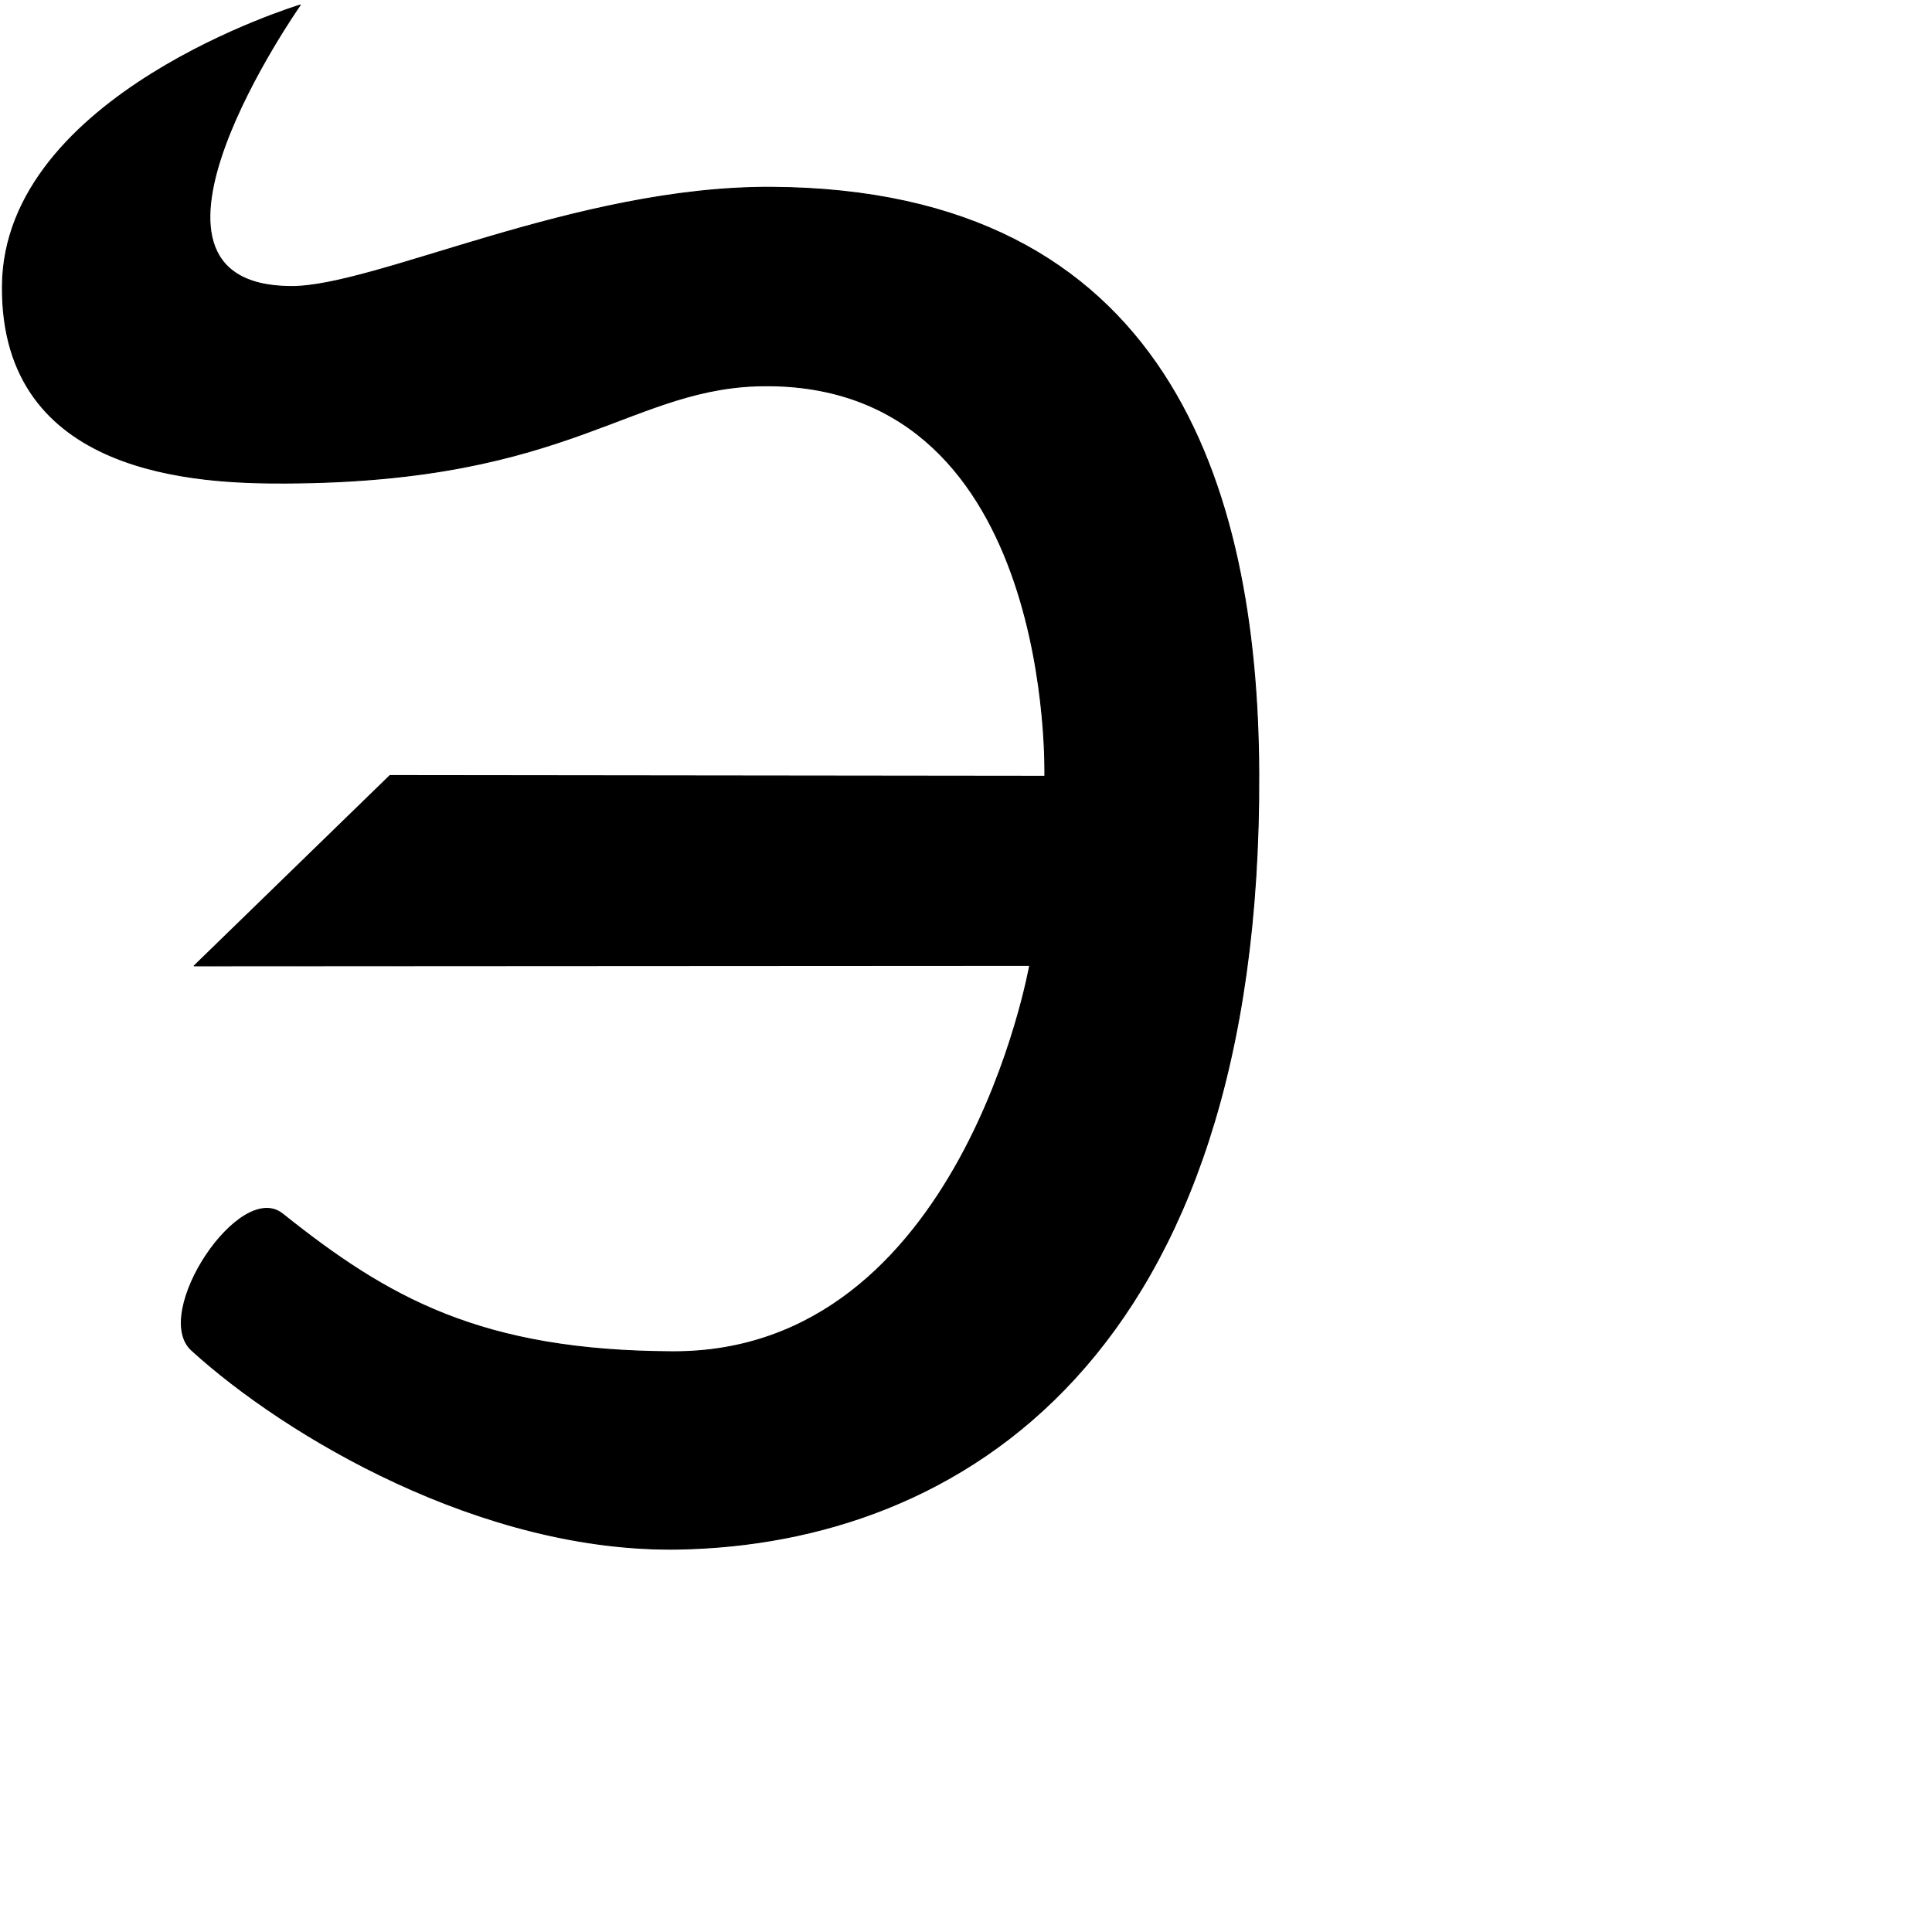 <?xml version="1.0" encoding="UTF-8" standalone="no"?>
<!DOCTYPE svg PUBLIC "-//W3C//DTD SVG 1.1//EN" "http://www.w3.org/Graphics/SVG/1.1/DTD/svg11.dtd">
<svg width="100%" height="100%" viewBox="0 0 2048 2048" version="1.1" xmlns="http://www.w3.org/2000/svg" xmlns:xlink="http://www.w3.org/1999/xlink" xml:space="preserve" xmlns:serif="http://www.serif.com/" style="fill-rule:evenodd;clip-rule:evenodd;stroke-linecap:round;stroke-linejoin:round;stroke-miterlimit:1.5;">
    <g id="レイヤー5">
        <path d="M1334.37,818.827C1332.92,514.016 1236.44,200.692 817.626,198.529C610.164,197.457 397.353,304.37 308.116,303.72C109.664,302.274 318.257,5.34 318.257,5.34C318.257,5.34 3.825,100.073 2.528,303.592C1.245,504.963 210.748,512.403 302.291,512.096C609.882,511.063 669.173,407.813 815.071,408.912C1118.93,411.201 1107.55,822.867 1107.55,822.867L413.347,822.095L205.82,1023.88L1091.51,1023.38C1091.51,1023.38 1019.46,1433.95 713.183,1432.9C509.604,1432.2 410.96,1375.8 299.502,1286.78C254.253,1250.63 160.306,1392.35 203.134,1431.33C302.667,1521.92 510.814,1645.94 719.625,1642.12C1016.65,1636.69 1337.31,1439.49 1334.37,818.827Z" style="stroke:black;stroke-width:1px;"/>
    </g>
</svg>
